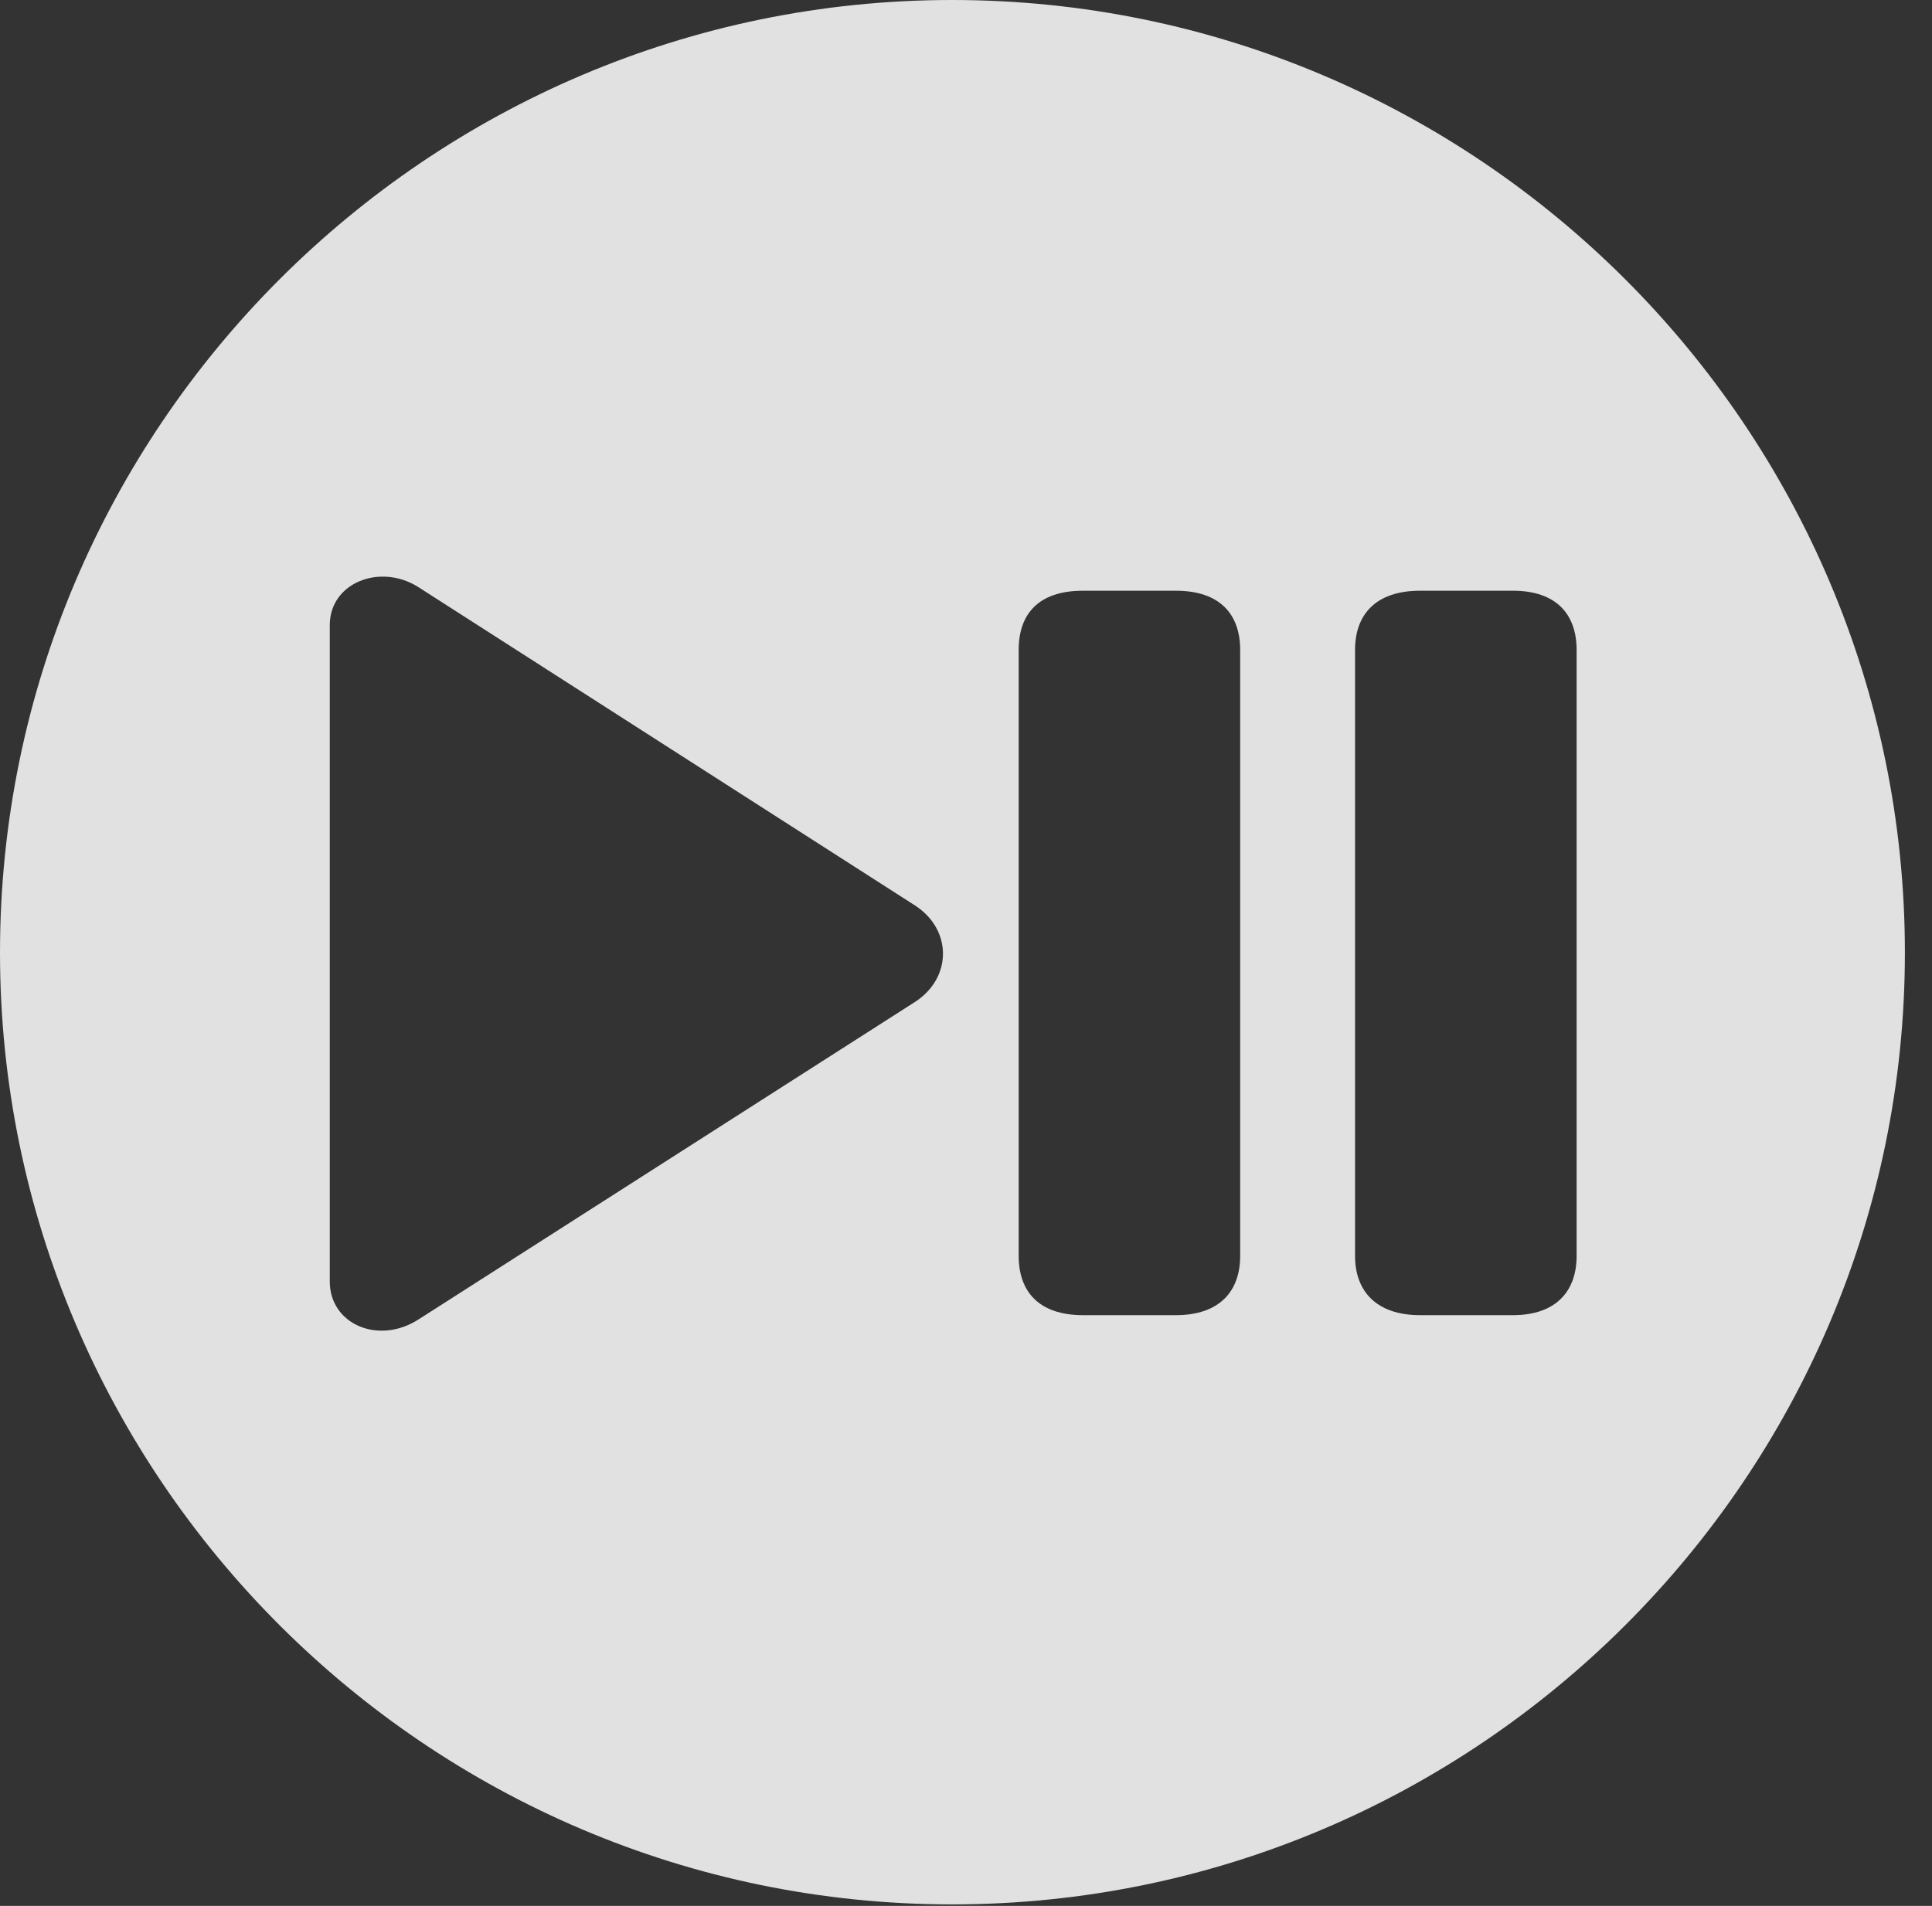 <?xml version="1.0" encoding="UTF-8"?>
<!--Generator: Apple Native CoreSVG 326-->
<!DOCTYPE svg
PUBLIC "-//W3C//DTD SVG 1.1//EN"
       "http://www.w3.org/Graphics/SVG/1.1/DTD/svg11.dtd">
<svg version="1.1" xmlns="http://www.w3.org/2000/svg" xmlns:xlink="http://www.w3.org/1999/xlink" viewBox="0 0 25.801 25.459">
 <rect x="0" y="0" width="25.801" height="25.459" fill="#333333" stroke="none"/>
 <g>
  <rect height="25.459" opacity="0" width="25.801" x="0" y="0"/>
  <path d="M25.439 12.725C25.439 19.727 19.727 25.439 12.715 25.439C5.713 25.439 0 19.727 0 12.725C0 5.713 5.713 0 12.715 0C19.727 0 25.439 5.713 25.439 12.725ZM4.404 8.35L4.404 17.119C4.404 17.686 5.049 17.969 5.586 17.627L12.227 13.379C12.715 13.057 12.715 12.422 12.227 12.1L5.586 7.842C5.078 7.52 4.404 7.783 4.404 8.35ZM14.463 7.891C13.867 7.891 13.604 8.203 13.604 8.682L13.604 16.777C13.604 17.246 13.867 17.568 14.463 17.568L15.703 17.568C16.289 17.568 16.562 17.246 16.562 16.777L16.562 8.682C16.562 8.203 16.289 7.891 15.703 7.891ZM18.965 7.891C18.379 7.891 18.096 8.203 18.096 8.682L18.096 16.777C18.096 17.246 18.379 17.568 18.965 17.568L20.205 17.568C20.781 17.568 21.055 17.246 21.055 16.777L21.055 8.682C21.055 8.203 20.781 7.891 20.205 7.891Z" fill="white" fill-opacity="0.85"/>
 </g>
</svg>
